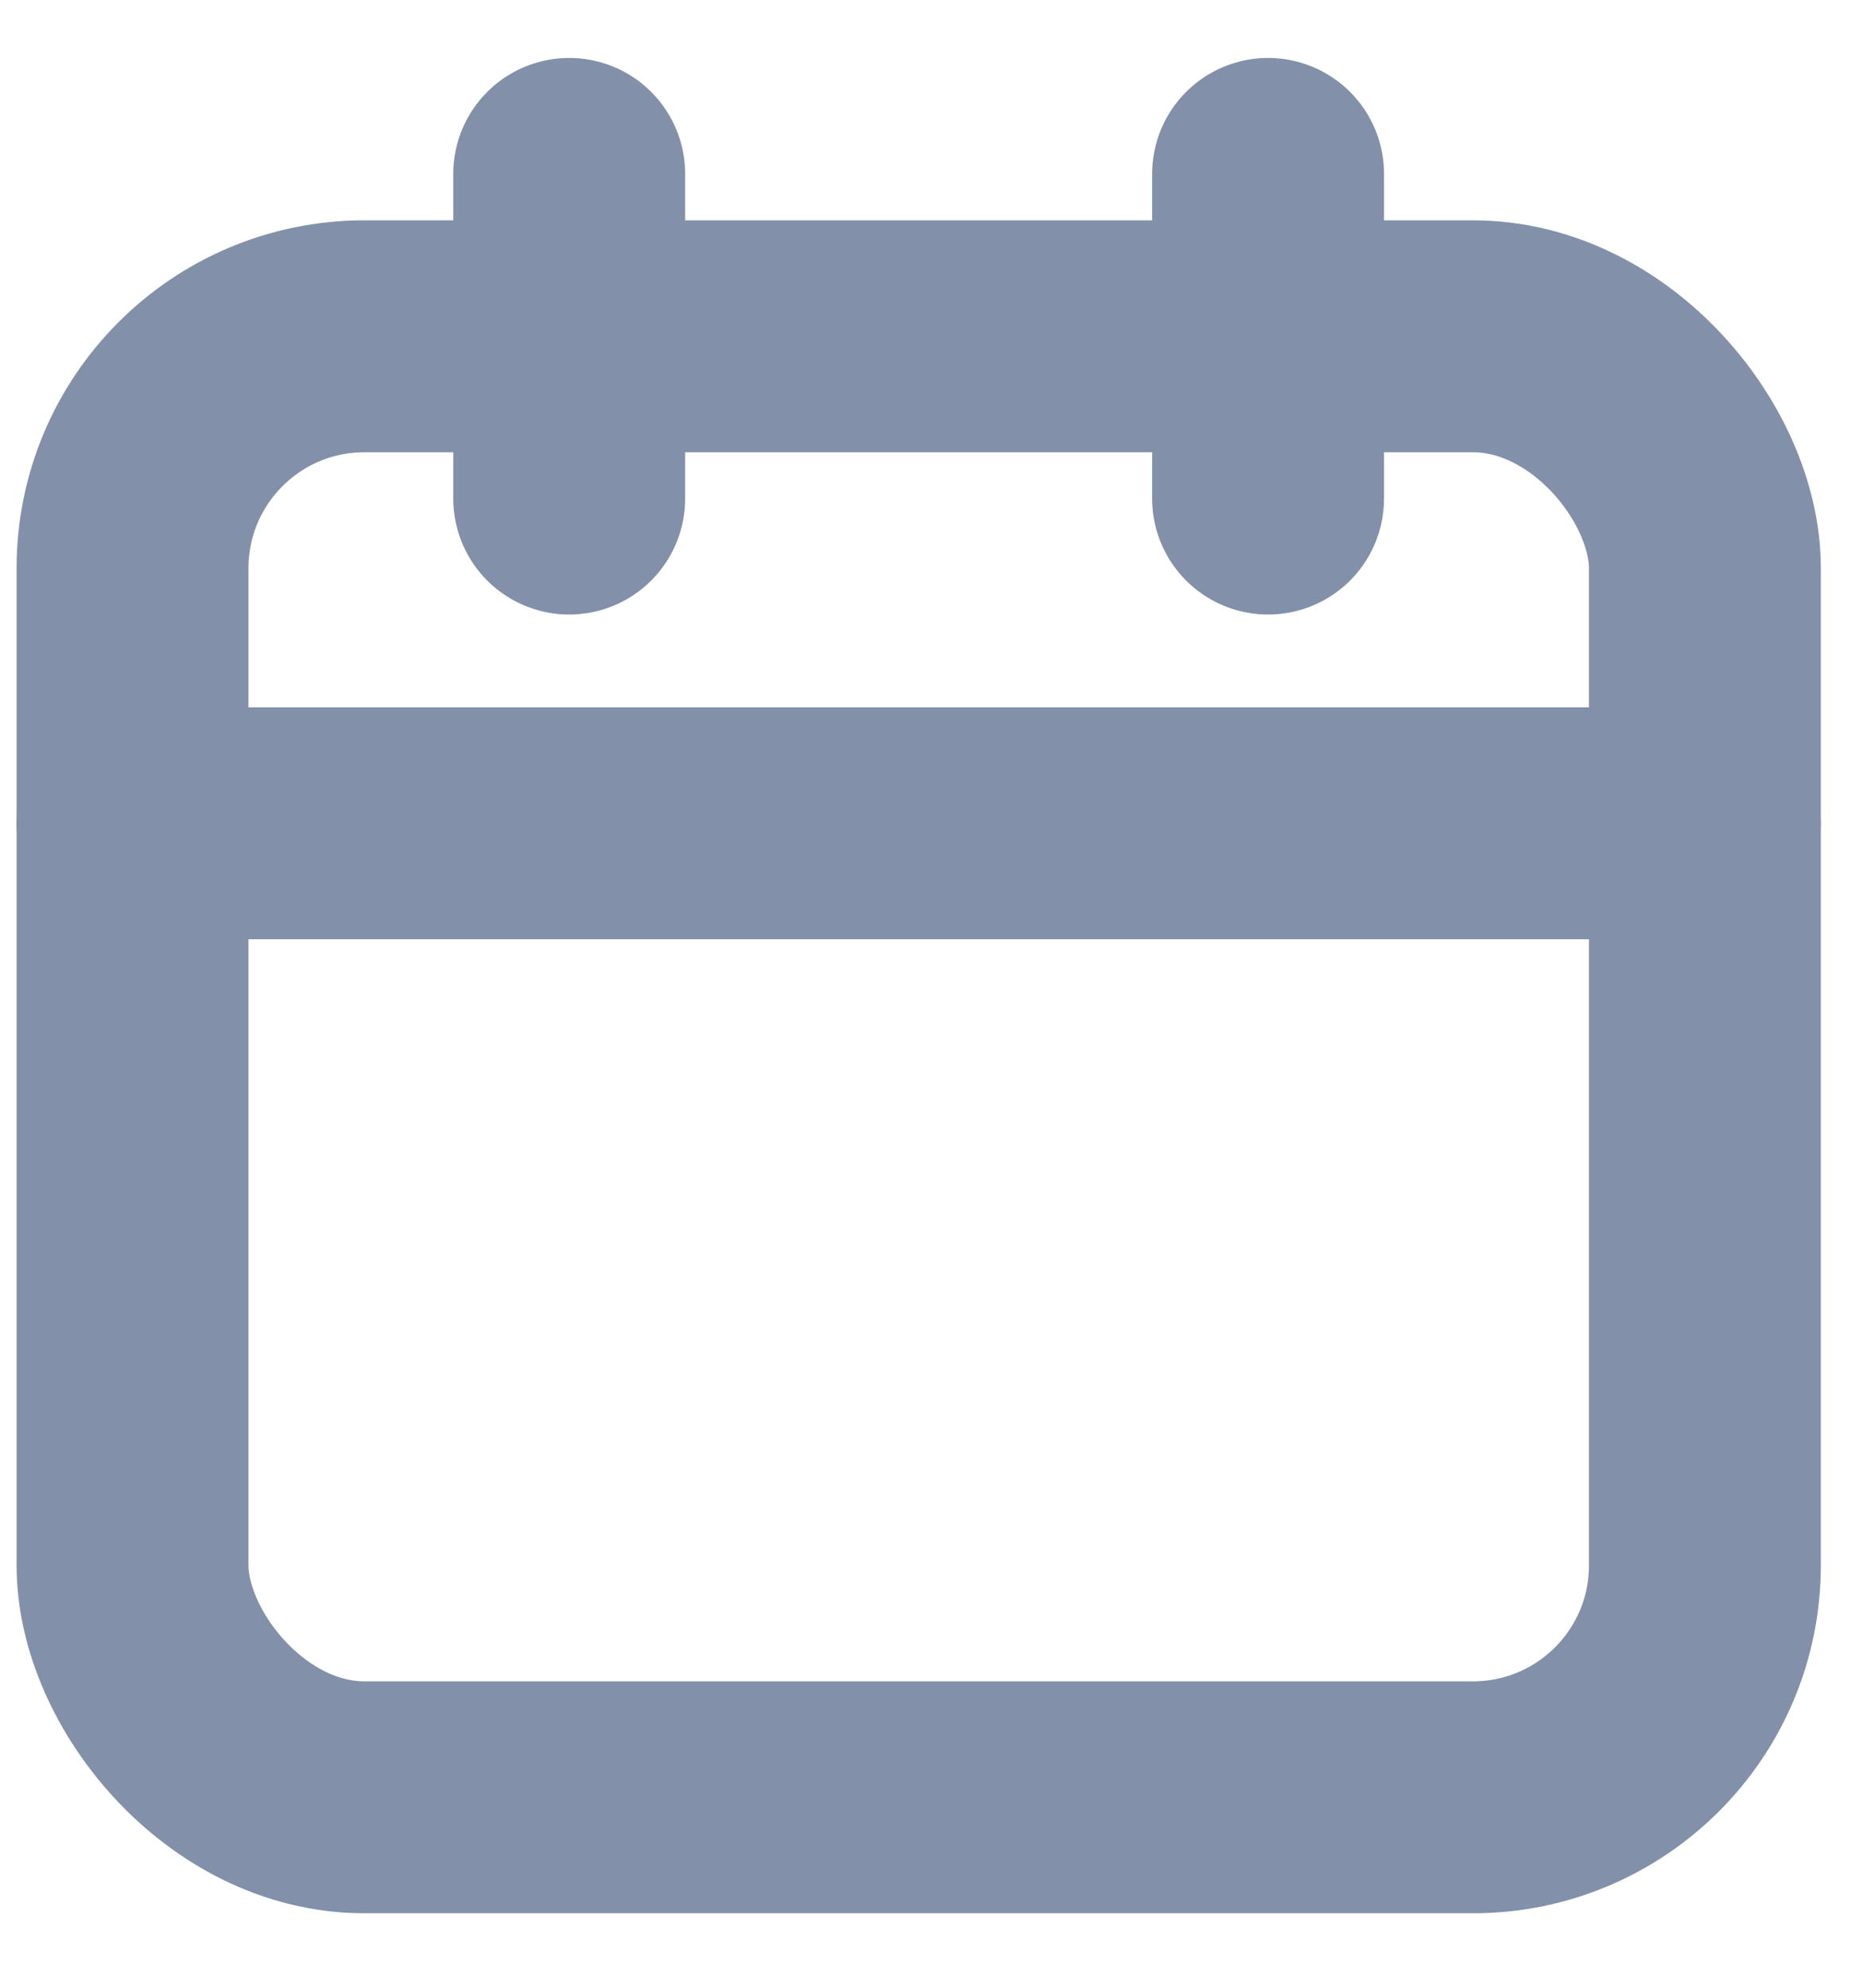 <svg width="15" height="16" viewBox="0 0 15 16" fill="none" xmlns="http://www.w3.org/2000/svg">
<rect x="1.067" y="2.707" width="12.66" height="11.76" rx="1.867" stroke="#8291A9" stroke-width="1.867" stroke-linecap="round" stroke-linejoin="round"/>
<path d="M10.21 1.4V4.013" stroke="#8291A9" stroke-width="1.867" stroke-linecap="round" stroke-linejoin="round"/>
<path d="M4.583 1.4V4.013" stroke="#8291A9" stroke-width="1.867" stroke-linecap="round" stroke-linejoin="round"/>
<path d="M1.067 6.627H13.726" stroke="#8291A9" stroke-width="1.867" stroke-linecap="round" stroke-linejoin="round"/>
</svg>
